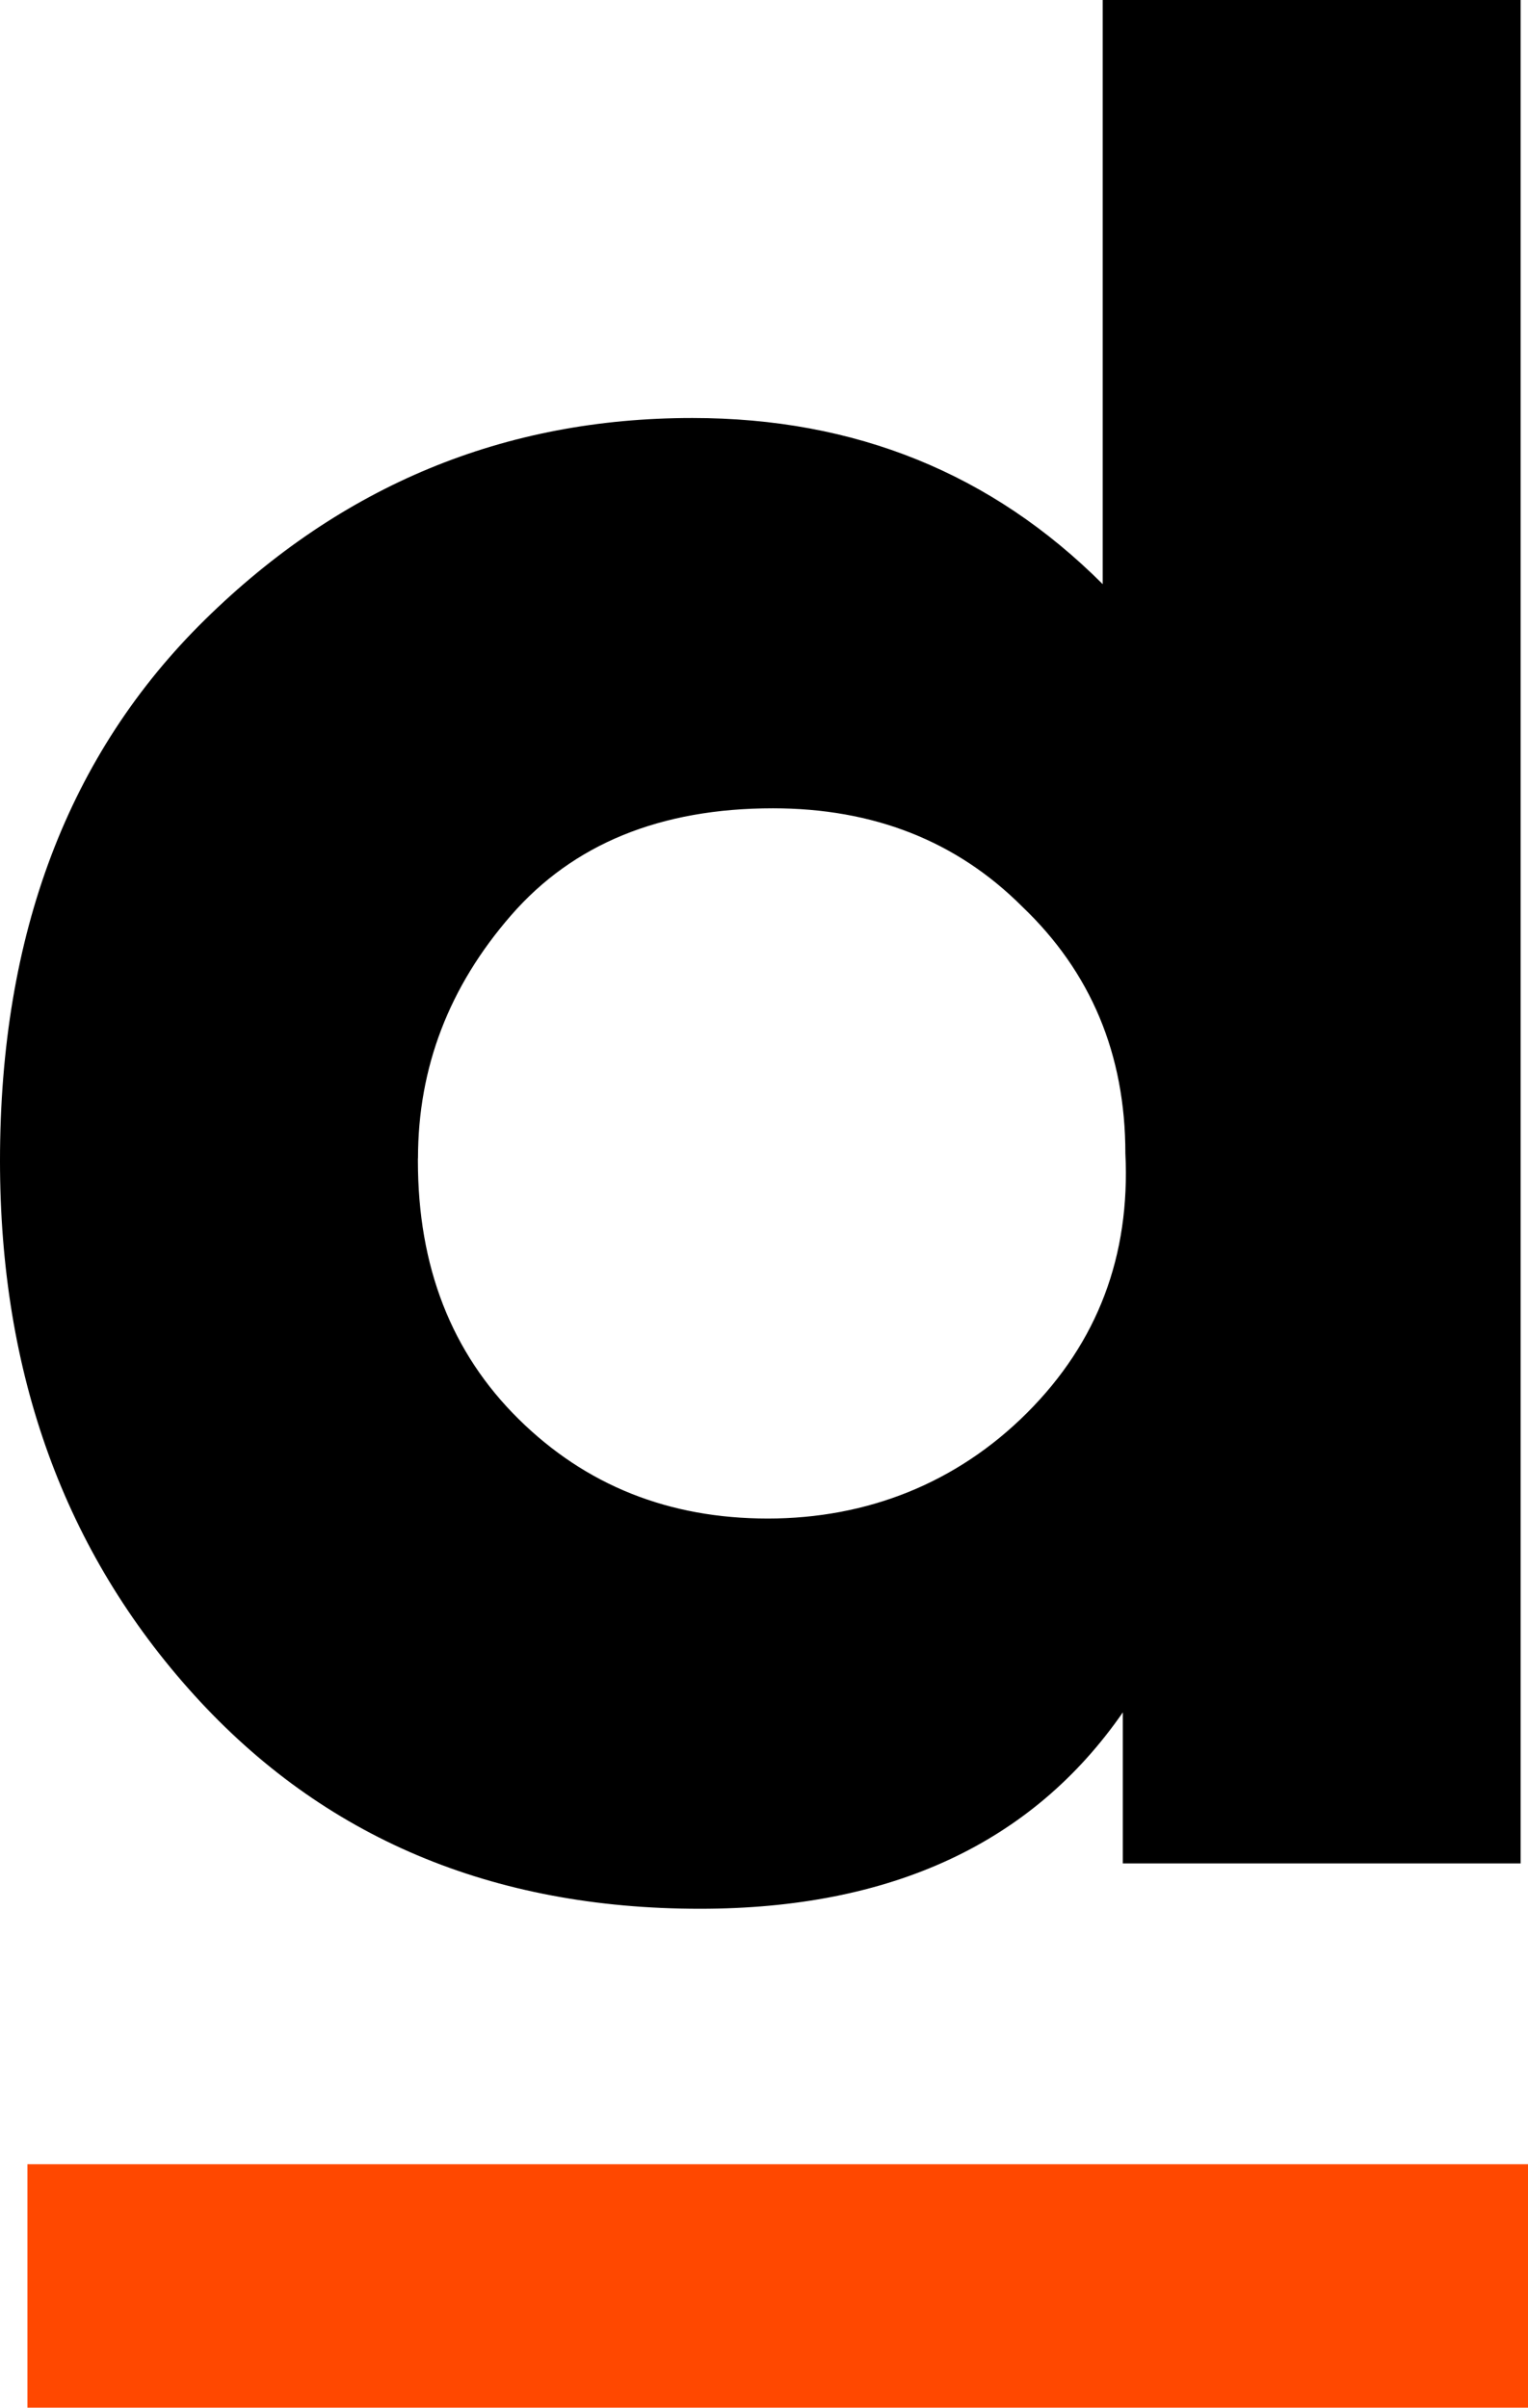 <svg xmlns="http://www.w3.org/2000/svg" viewBox="0 0 180 283.58">
	<path fill="#000000" d="M179.13 0v219.47h-46.86v-17.79c-10.68 15.42-27.29 23.13-49.82 23.13-24.52 0-44.39-8.4-59.61-25.21C7.61 182.79 0 161.83 0 136.72c0-26.69 8.05-47.94 24.17-63.76 16.11-15.82 35.24-23.73 57.39-23.73 19.18 0 35.29 6.53 48.34 19.57V0h49.23ZM49.23 136.43v.3c0 12.46 3.95 22.59 11.86 30.4 7.91 7.81 17.69 11.72 29.36 11.72s22.24-4.15 30.55-12.46c8.3-8.3 12.16-18.48 11.57-30.55 0-11.66-4.06-21.35-12.16-29.07-7.71-7.71-17.5-11.57-29.36-11.57-13.25 0-23.53 4.2-30.84 12.6-7.32 8.41-10.97 17.94-10.97 28.62Z" />
	<path fill="#ff4800" d="M3.23 254.9H180v28.67H3.23z" />
</svg>
